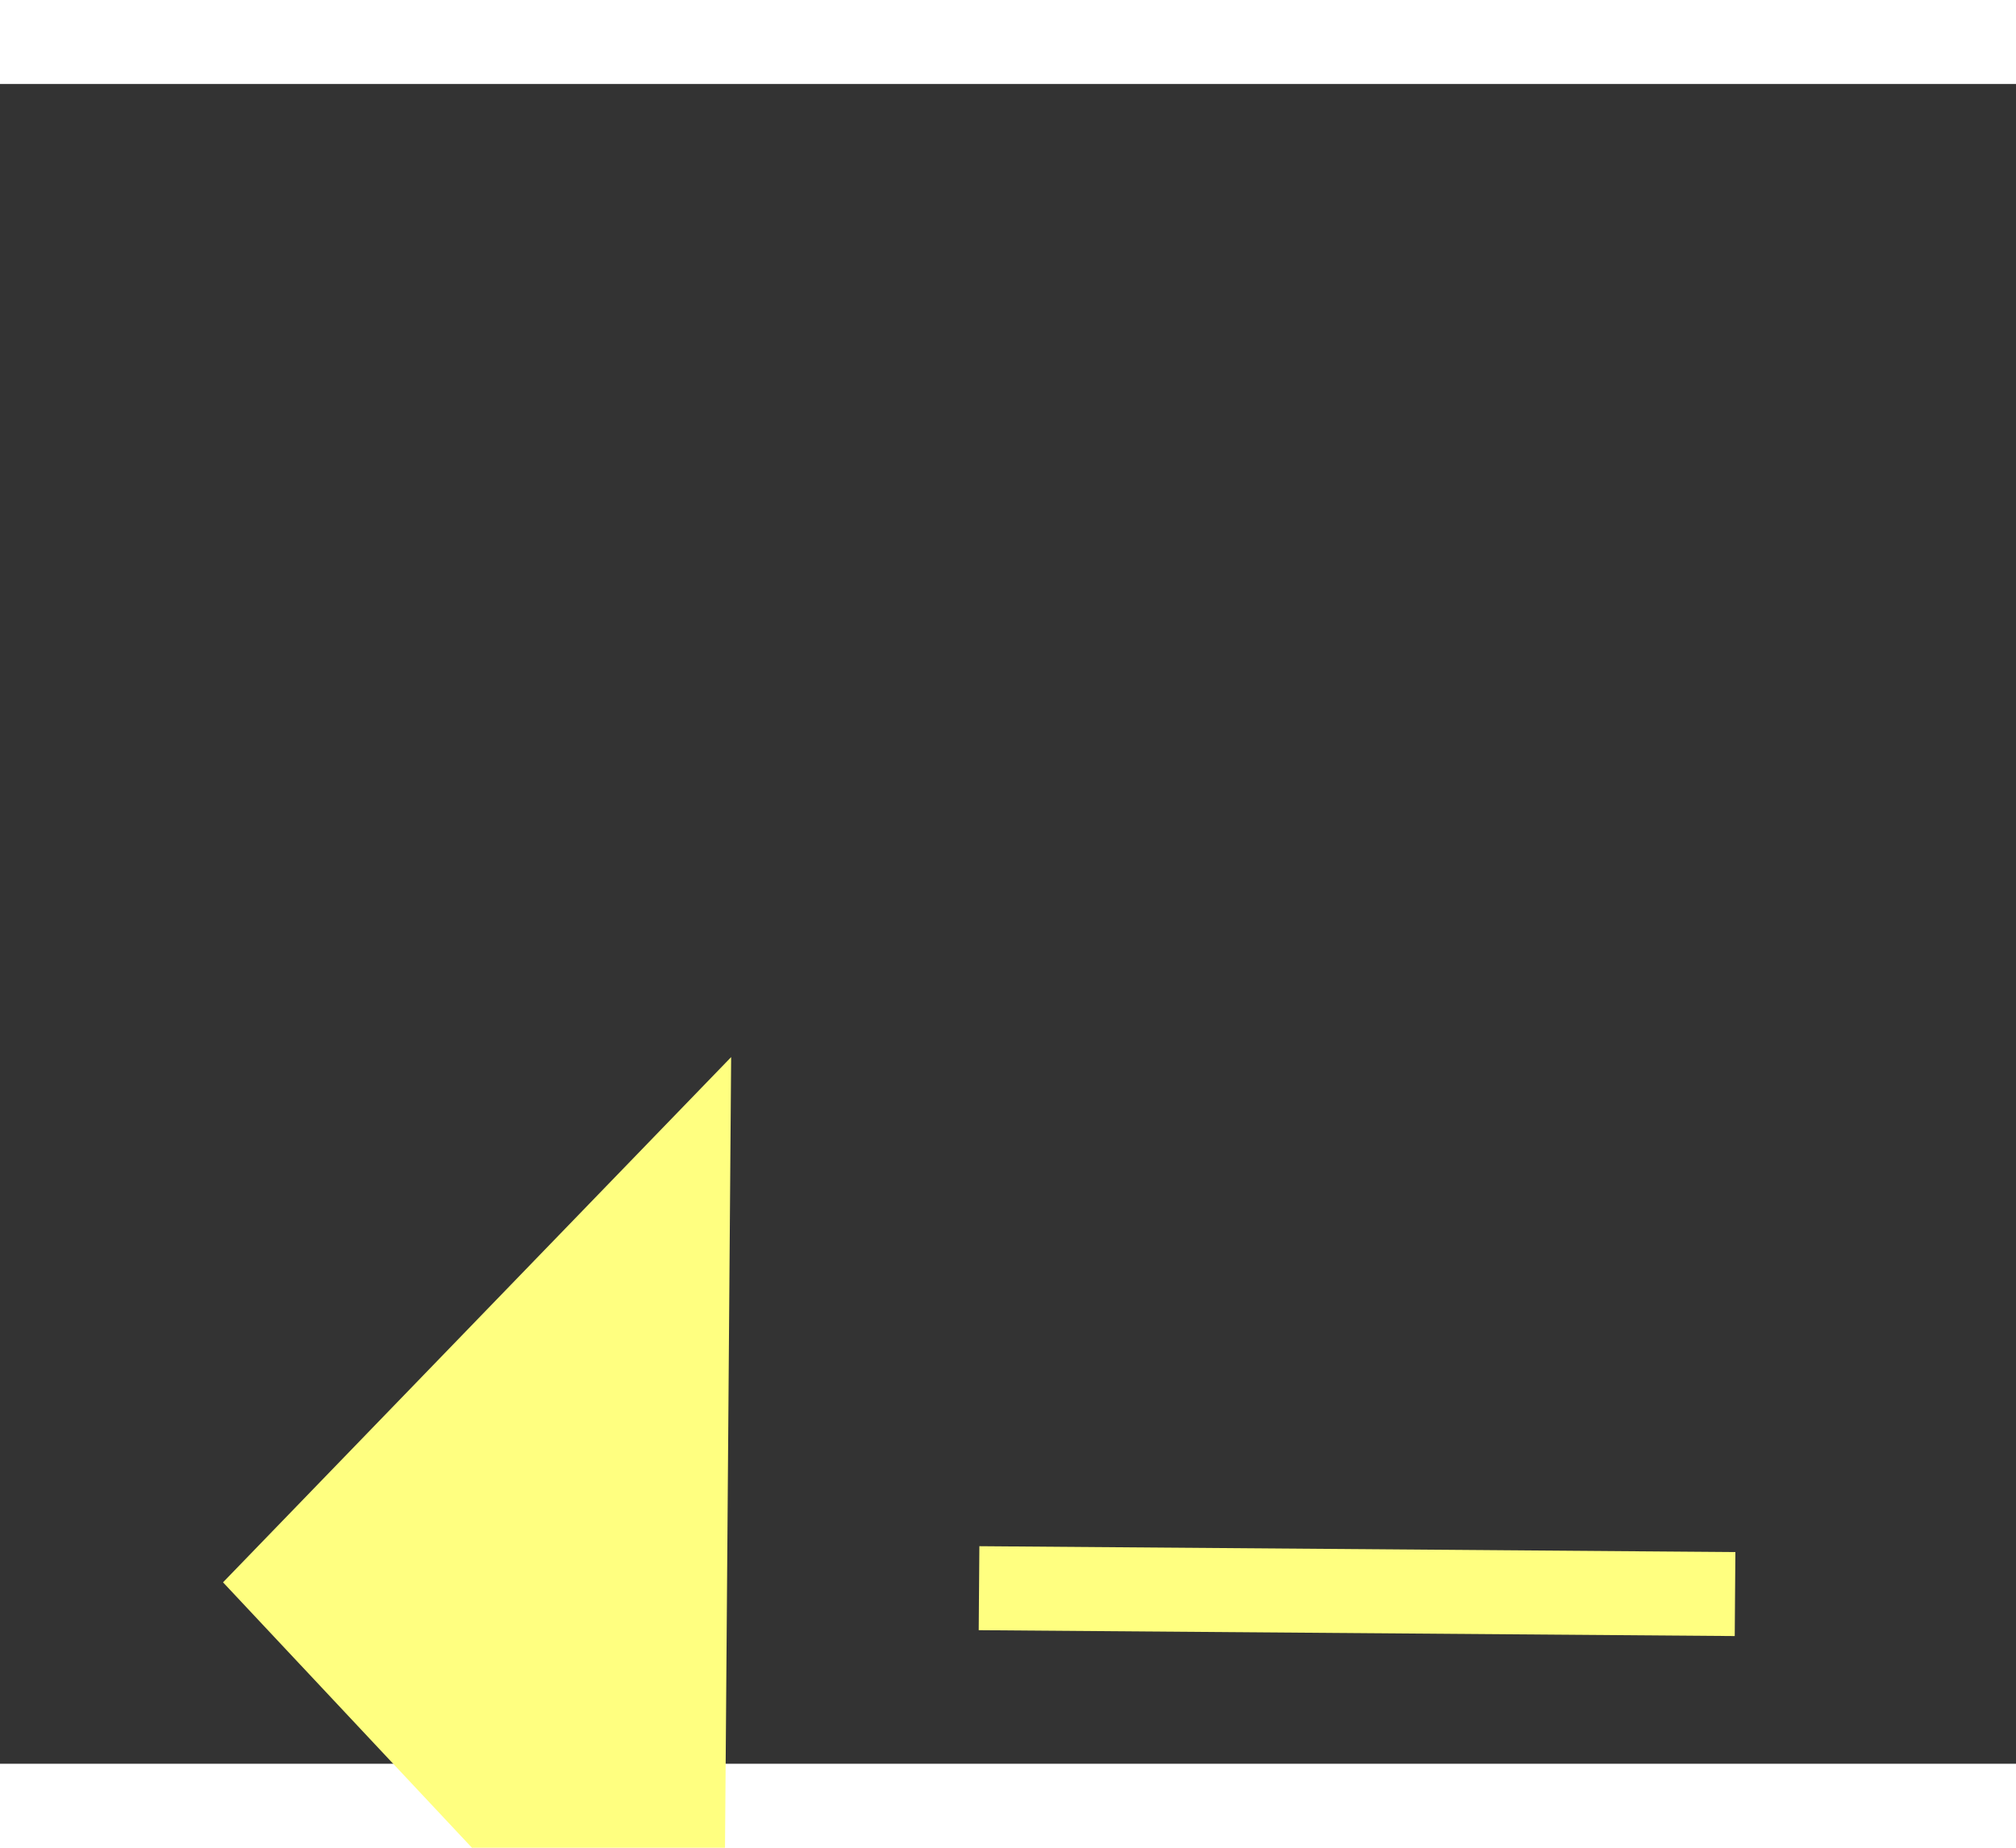 ﻿<?xml version="1.0" encoding="utf-8"?>
<svg version="1.1" xmlns:xlink="http://www.w3.org/1999/xlink" width="24px" height="22px" preserveAspectRatio="xMinYMid meet" viewBox="794 8991  24 20" xmlns="http://www.w3.org/2000/svg">
  <rect x="794" y="8991" width="24" height="20" fill="#333333" stroke="none"/>
  <g transform="matrix(0.545 0.839 -0.839 0.545 7915.895 3422.736 )">
    <path d="M 832 8992.8  L 838 8986.5  L 832 8980.2  L 832 8992.8  Z " fill-rule="nonzero" fill="#ffff80" stroke="none" transform="matrix(-0.551 0.834 -0.834 -0.551 8762.472 13261.616 )" />
    <path d="M 794 8986.5  L 833 8986.5  " stroke-width="1" stroke-dasharray="9,4" stroke="#ffff80" fill="none" transform="matrix(-0.551 0.834 -0.834 -0.551 8762.472 13261.616 )" />
  </g>
</svg>